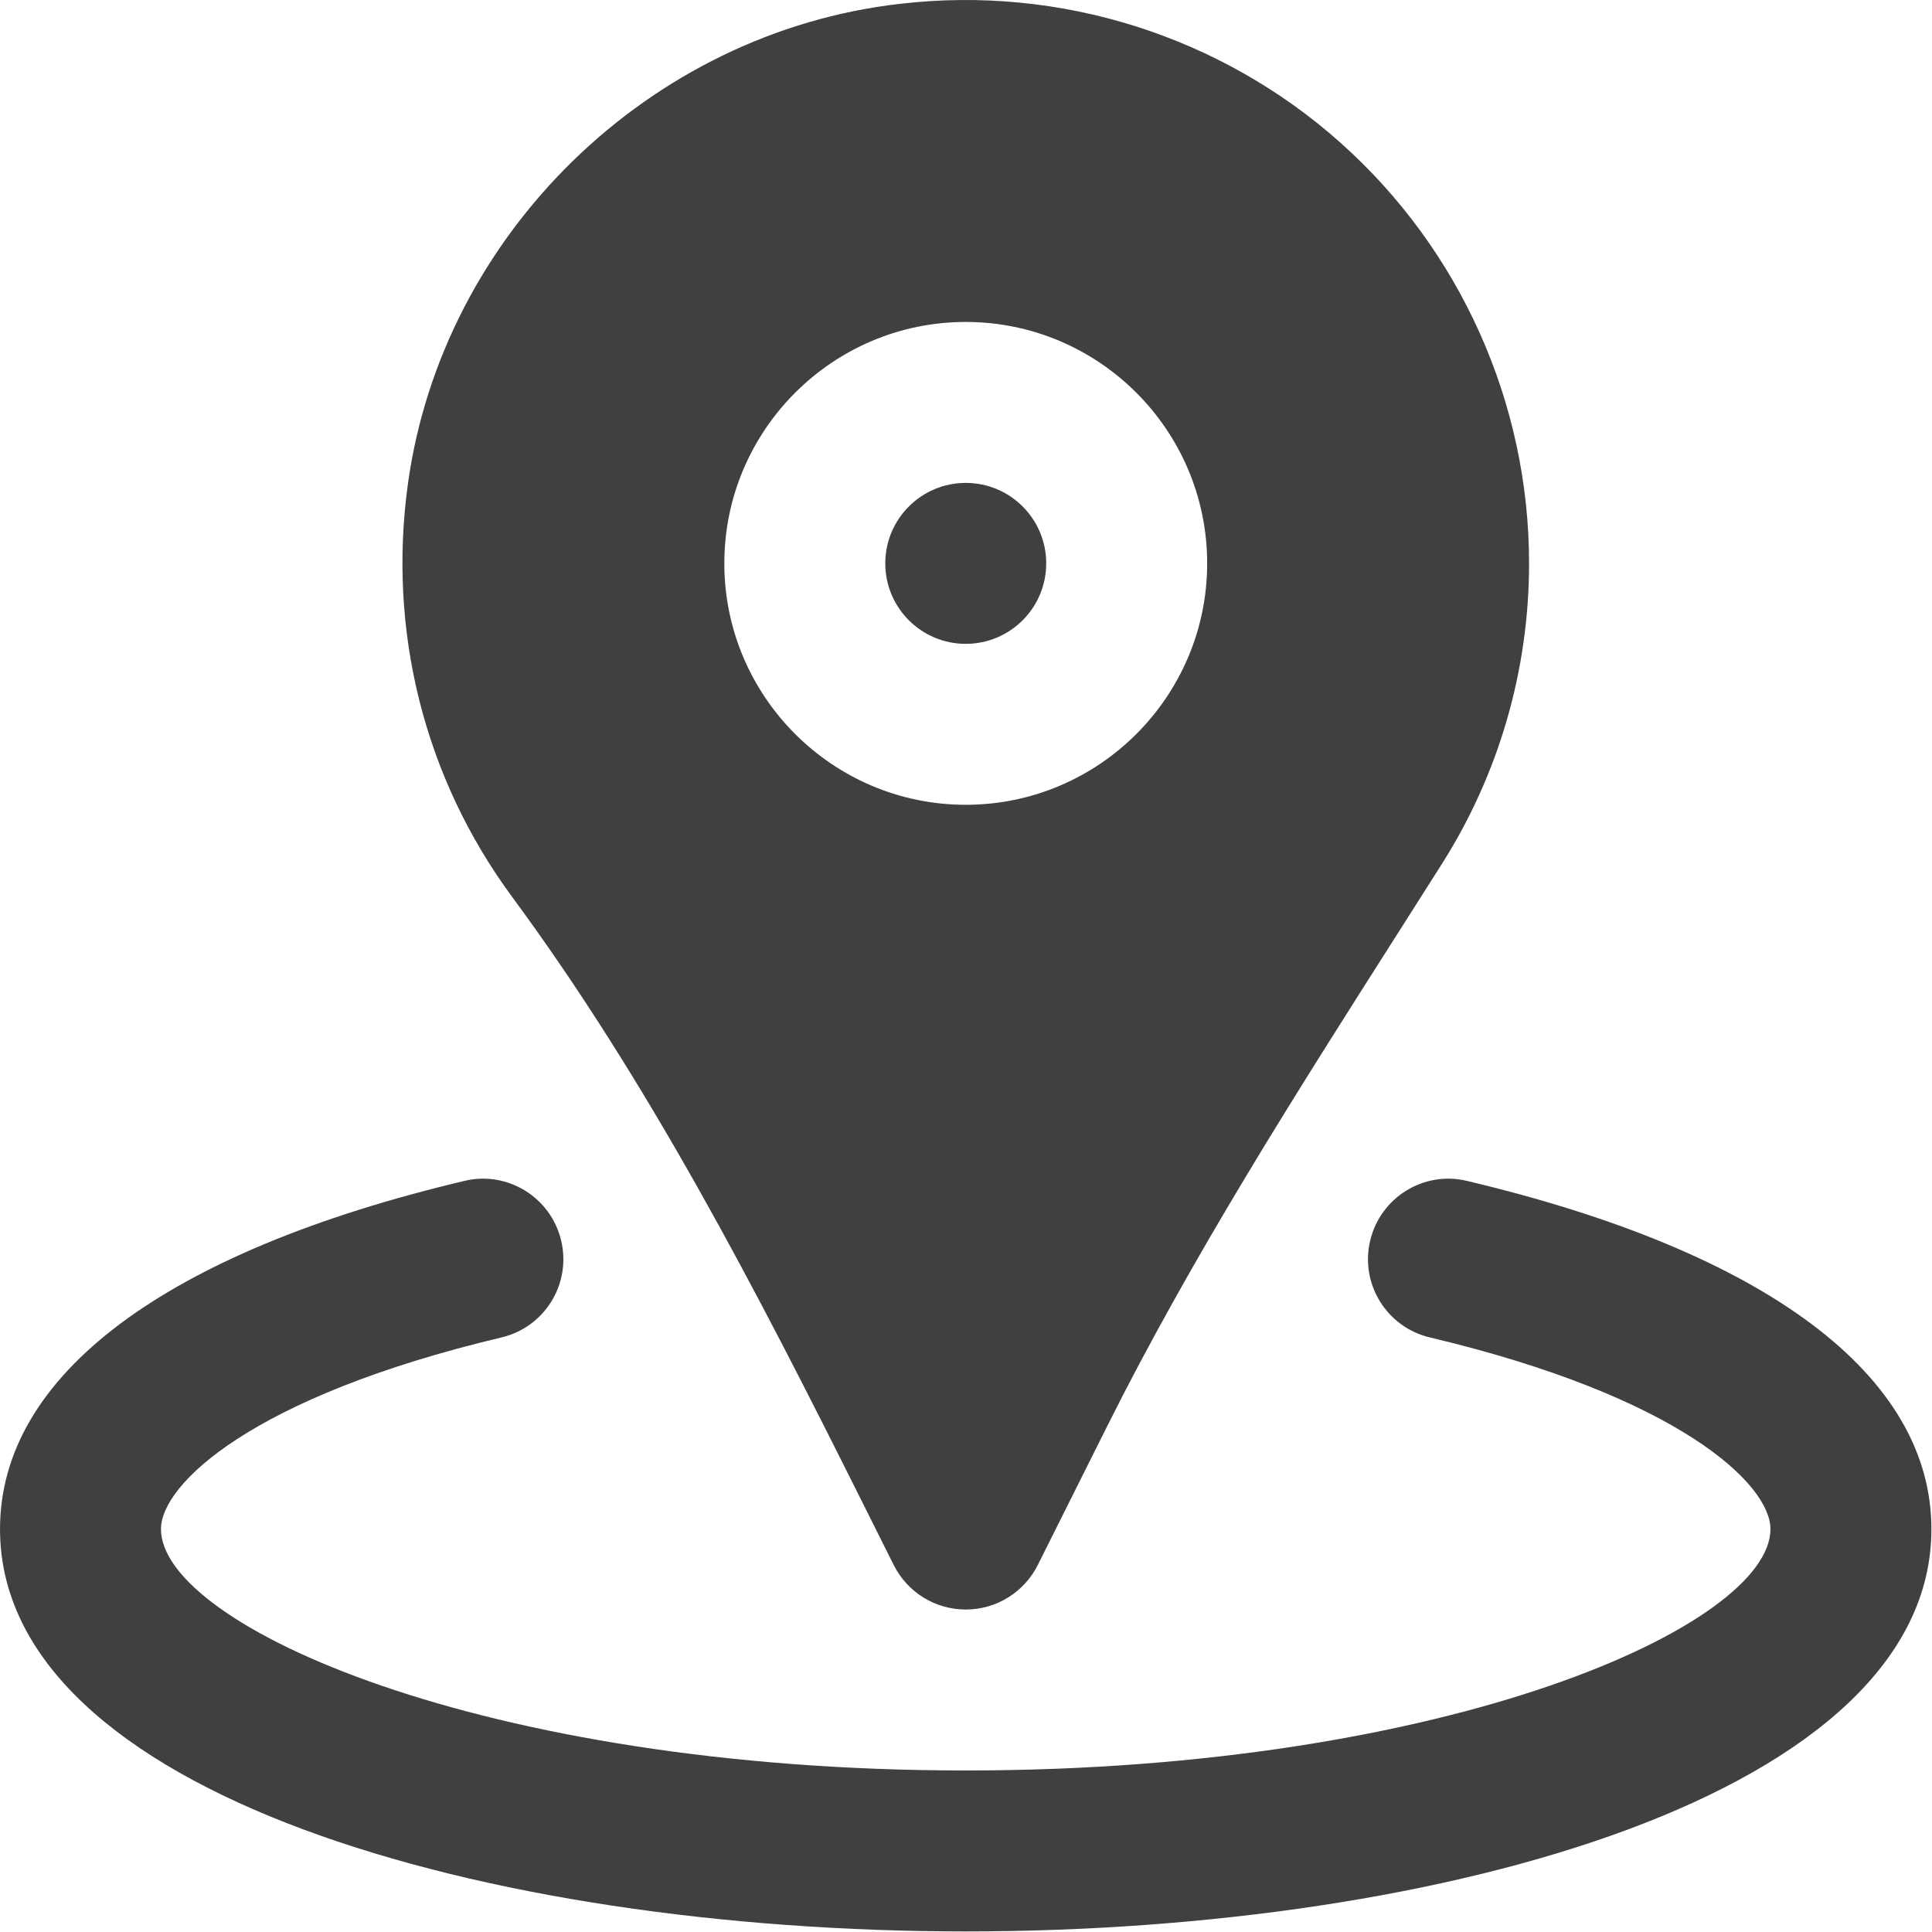 <?xml version="1.0" encoding="UTF-8" standalone="no"?>
<!DOCTYPE svg PUBLIC "-//W3C//DTD SVG 1.1//EN" "http://www.w3.org/Graphics/SVG/1.1/DTD/svg11.dtd">
<svg width="100%" height="100%" viewBox="0 0 800 800" version="1.1" xmlns="http://www.w3.org/2000/svg" xmlns:xlink="http://www.w3.org/1999/xlink" xml:space="preserve" xmlns:serif="http://www.serif.com/" style="fill-rule:evenodd;clip-rule:evenodd;stroke-linejoin:round;stroke-miterlimit:2;">
    <g transform="matrix(1.562,0,0,1.562,0,-1.562)">
        <g>
            <g>
                <path d="M388.89,314.055C377.455,311.282 365.935,318.428 363.226,329.884C360.495,341.34 367.599,352.839 379.055,355.548C445.316,371.271 469.338,394.524 469.338,406.343C469.338,431.836 384.261,470.343 256.005,470.343C127.77,470.343 42.672,431.836 42.672,406.343C42.672,394.524 66.715,371.271 132.933,355.548C144.41,352.839 151.493,341.34 148.762,329.884C146.053,318.428 134.533,311.281 123.098,314.055C43.717,332.871 0.005,365.639 0.005,406.343C0.005,476.359 128.816,513.01 256.005,513.01C383.216,513.01 512.005,476.359 512.005,406.343C512.005,365.639 468.293,332.871 388.89,314.055Z" style="fill:rgb(64,64,64);fill-rule:nonzero;"/>
                <path d="M256.015,171.681C267.791,171.681 277.348,162.124 277.348,150.348C277.348,138.572 267.791,129.015 256.015,129.015C244.239,129.015 234.682,138.572 234.682,150.348C234.682,162.124 244.239,171.681 256.015,171.681Z" style="fill:rgb(64,64,64);fill-rule:nonzero;"/>
                <path d="M228.239,398.518L236.922,415.883C240.549,423.115 247.93,427.68 256.015,427.68C264.1,427.68 271.482,423.115 275.108,415.883L293.497,379.104C315.876,334.325 343.481,290.955 370.169,249.013L382.329,229.877C397.39,206.069 405.348,178.57 405.348,150.346C405.348,107.85 387.151,67.231 355.428,38.901C323.727,10.592 281.082,-2.975 238.565,2.017C172.175,9.569 117.349,63.03 108.154,129.121C102.714,168.289 112.506,207.18 135.695,238.668C171.877,287.691 200.122,342.241 228.239,398.518ZM256.015,86.347C291.3,86.347 320.015,115.062 320.015,150.347C320.015,185.632 291.3,214.347 256.015,214.347C220.73,214.347 192.015,185.632 192.015,150.347C192.015,115.062 220.73,86.347 256.015,86.347Z" style="fill:rgb(64,64,64);fill-rule:nonzero;"/>
            </g>
        </g>
    </g>
</svg>
